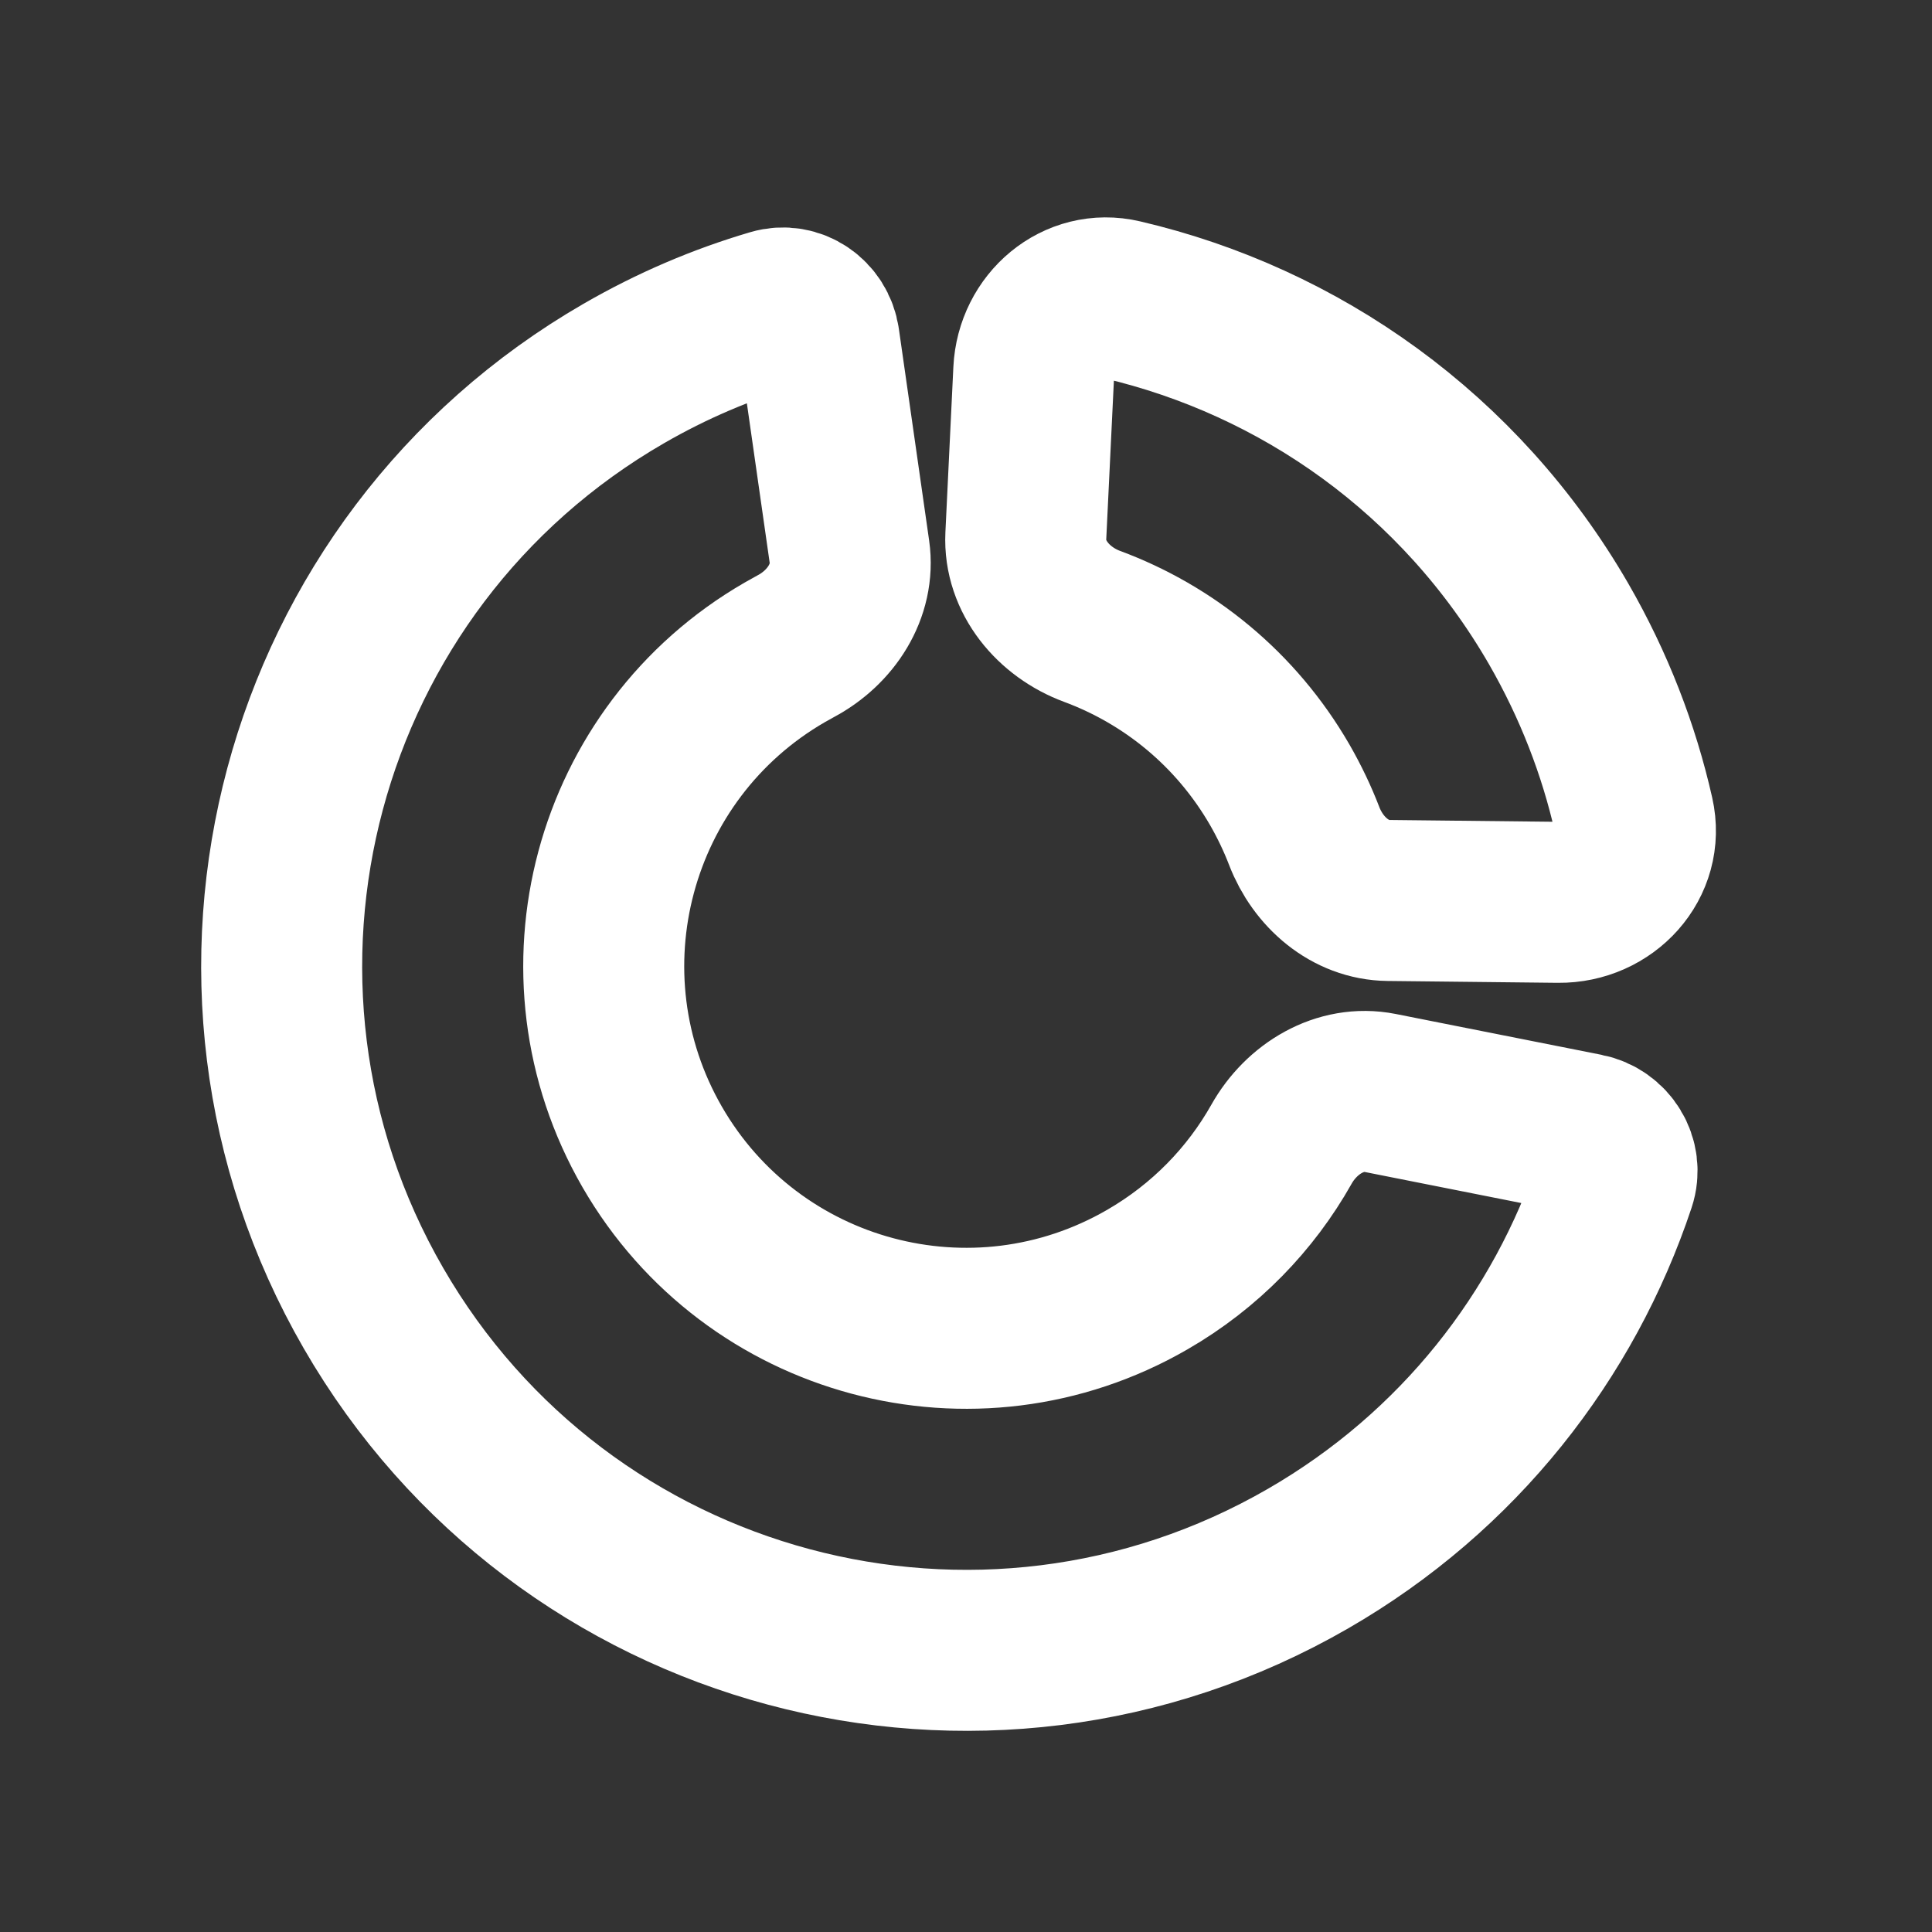 <svg width="24" height="24" viewBox="0 0 24 24" fill="none" xmlns="http://www.w3.org/2000/svg">
<rect x="0" y="0" width="24" height="24" fill="#333333" stroke="none"/>
<path d="M4.639 16.25C6.986 20.316 12.185 21.708 16.25 19.361C18.124 18.279 19.43 16.592 20.064 14.689C20.154 14.419 19.978 14.139 19.699 14.084L17.144 13.577C16.648 13.479 16.167 13.773 15.919 14.214C15.537 14.892 14.973 15.48 14.25 15.897C12.098 17.14 9.346 16.402 8.103 14.25C6.861 12.098 7.598 9.345 9.75 8.103C9.795 8.077 9.841 8.052 9.886 8.027C10.32 7.796 10.621 7.342 10.552 6.855L10.176 4.226C10.136 3.949 9.868 3.765 9.601 3.844C8.968 4.03 8.347 4.294 7.75 4.639C3.685 6.986 2.292 12.184 4.639 16.25Z" stroke="white" stroke-width="2" stroke-linecap="round"/>
<path d="M16.202 10.387C16.119 10.171 16.017 9.957 15.898 9.75C15.352 8.805 14.515 8.133 13.566 7.781C13.088 7.604 12.719 7.168 12.743 6.659L12.842 4.605C12.87 4.03 13.377 3.592 13.937 3.724C16.144 4.24 18.139 5.633 19.362 7.75C19.801 8.512 20.11 9.313 20.294 10.128C20.425 10.706 19.952 11.215 19.359 11.209L17.248 11.186C16.77 11.181 16.374 10.833 16.202 10.387Z" stroke="white" stroke-width="2" stroke-linecap="round"/>
</svg>
